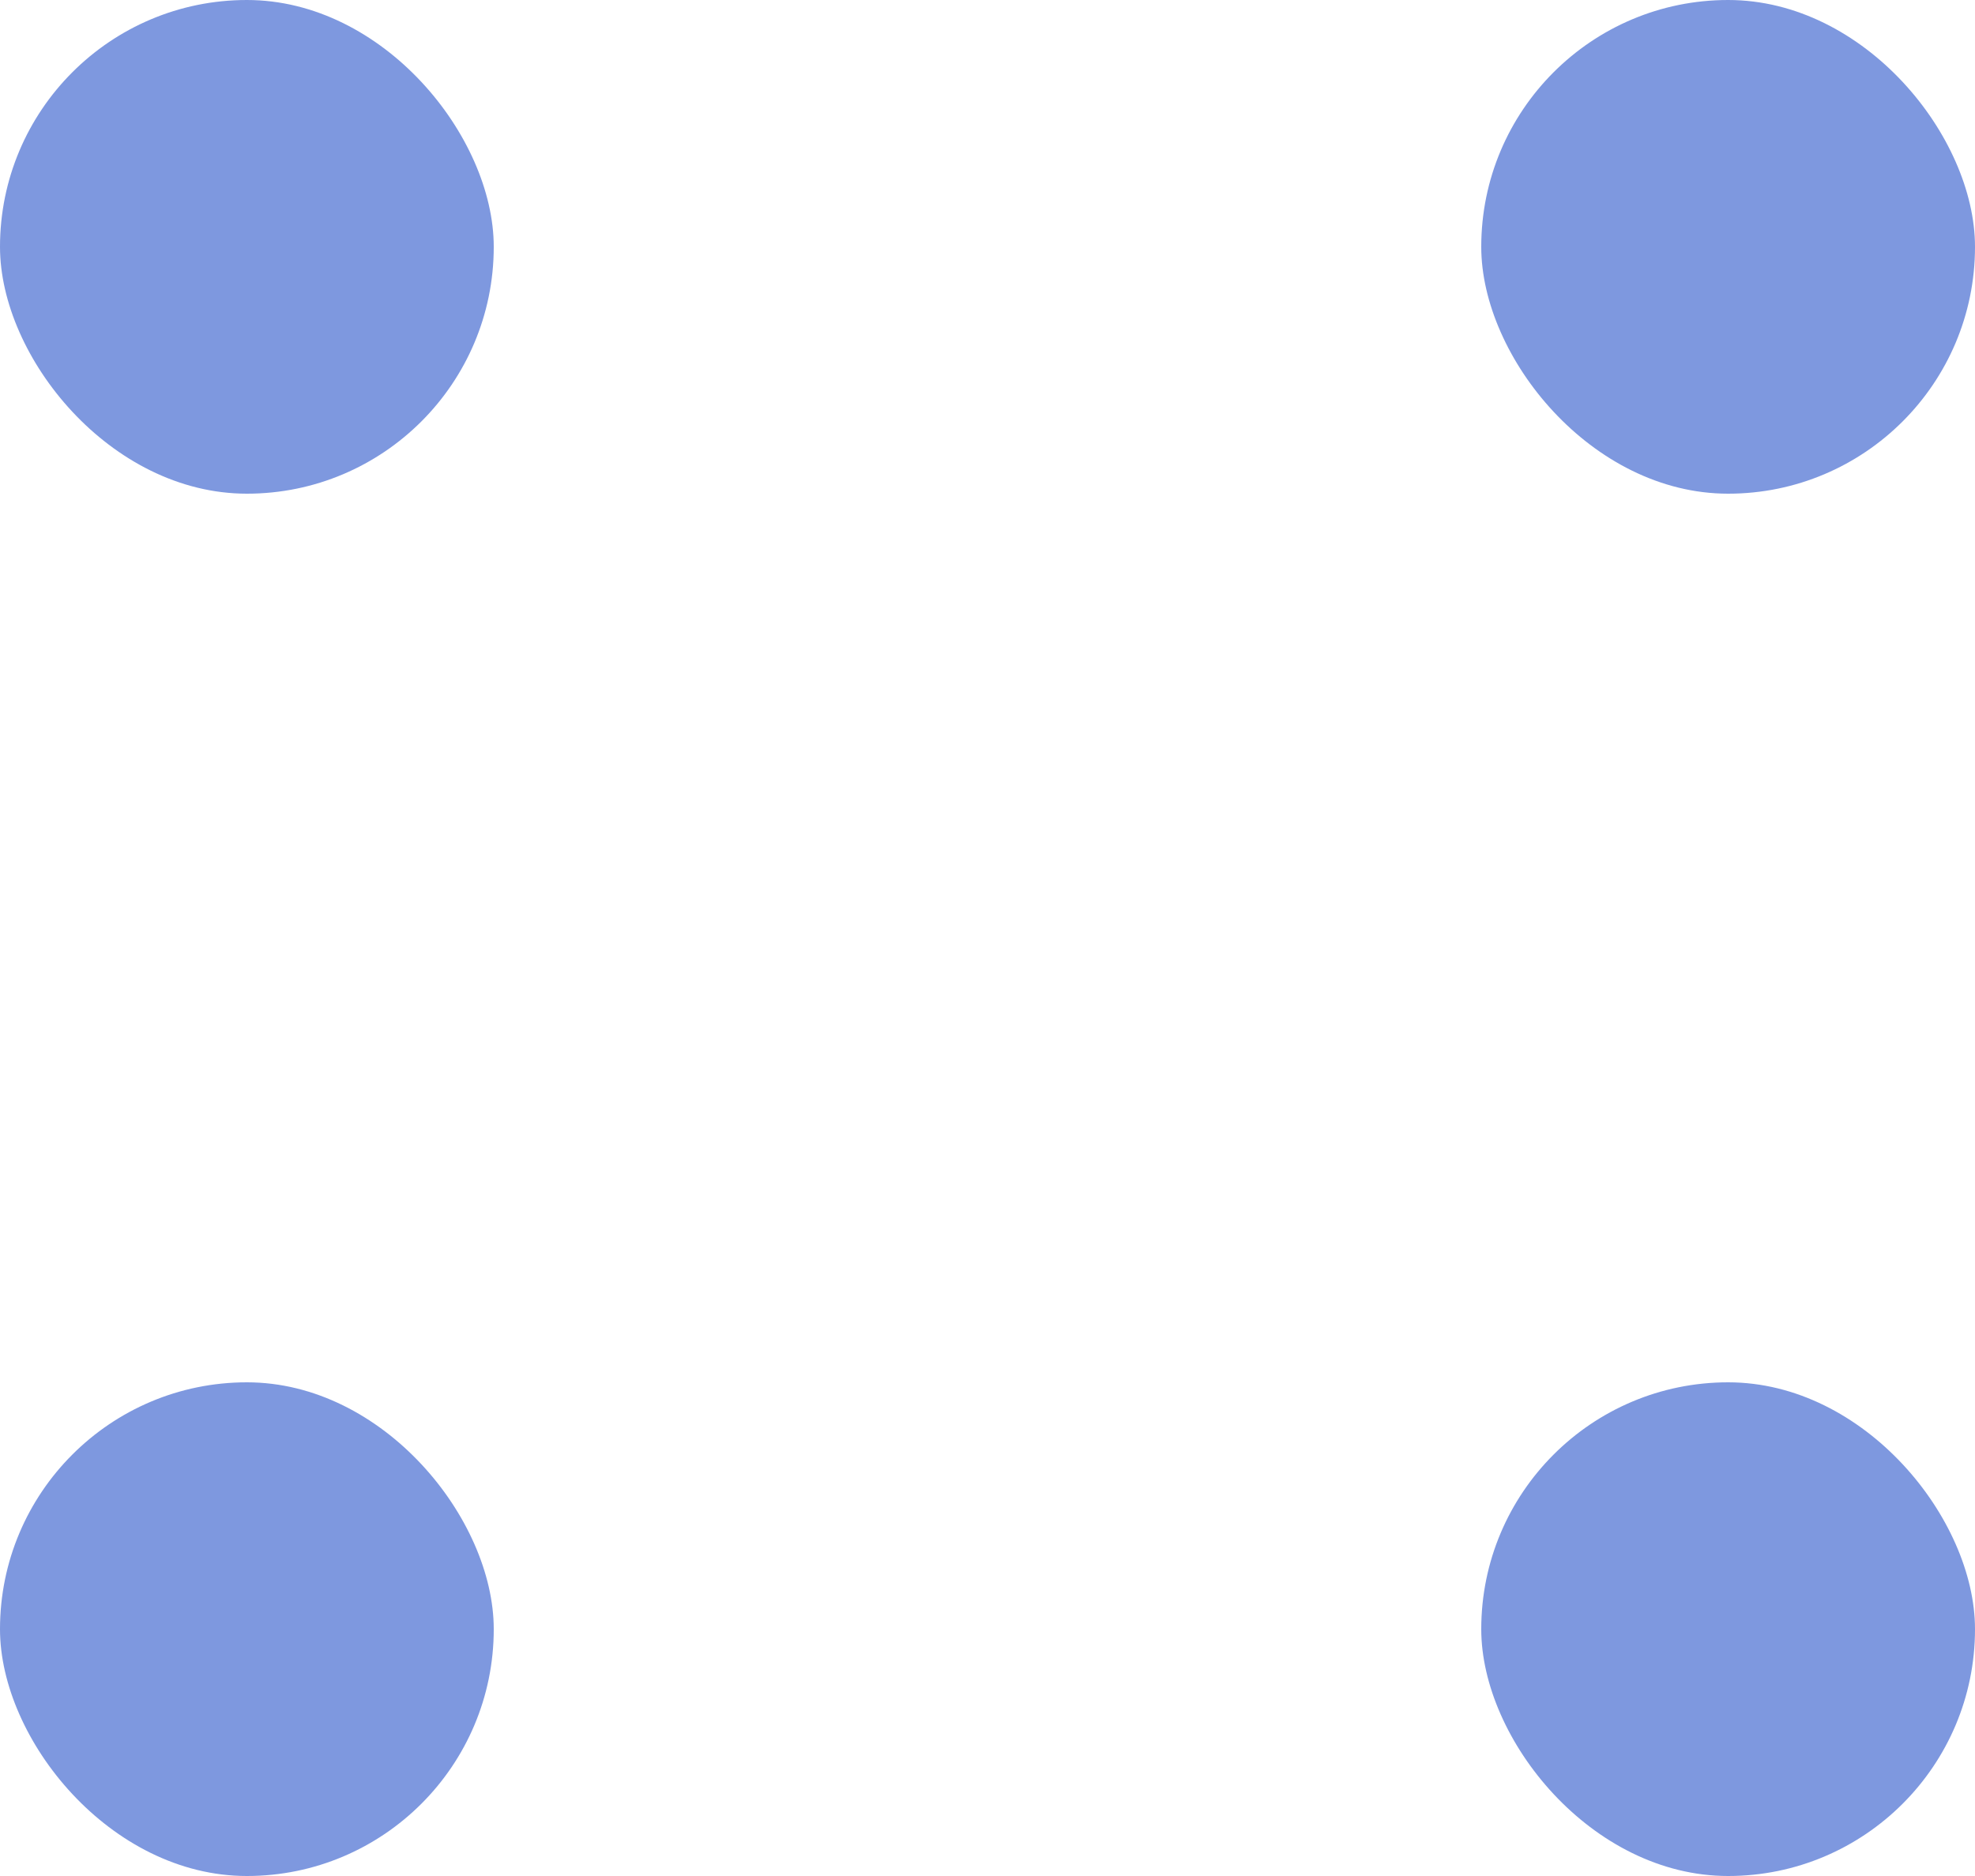 <svg width="20" height="19" viewBox="0 0 20 19" fill="none" xmlns="http://www.w3.org/2000/svg">
<rect width="5" height="5" rx="2.5" fill="#7E98DF"/>
<rect x="15" width="5" height="5" rx="2.5" fill="#7E98DF"/>
<rect y="14" width="5" height="5" rx="2.5" fill="#7E98DF"/>
<rect x="15" y="14" width="5" height="5" rx="2.5" fill="#7E98DF"/>
</svg>
